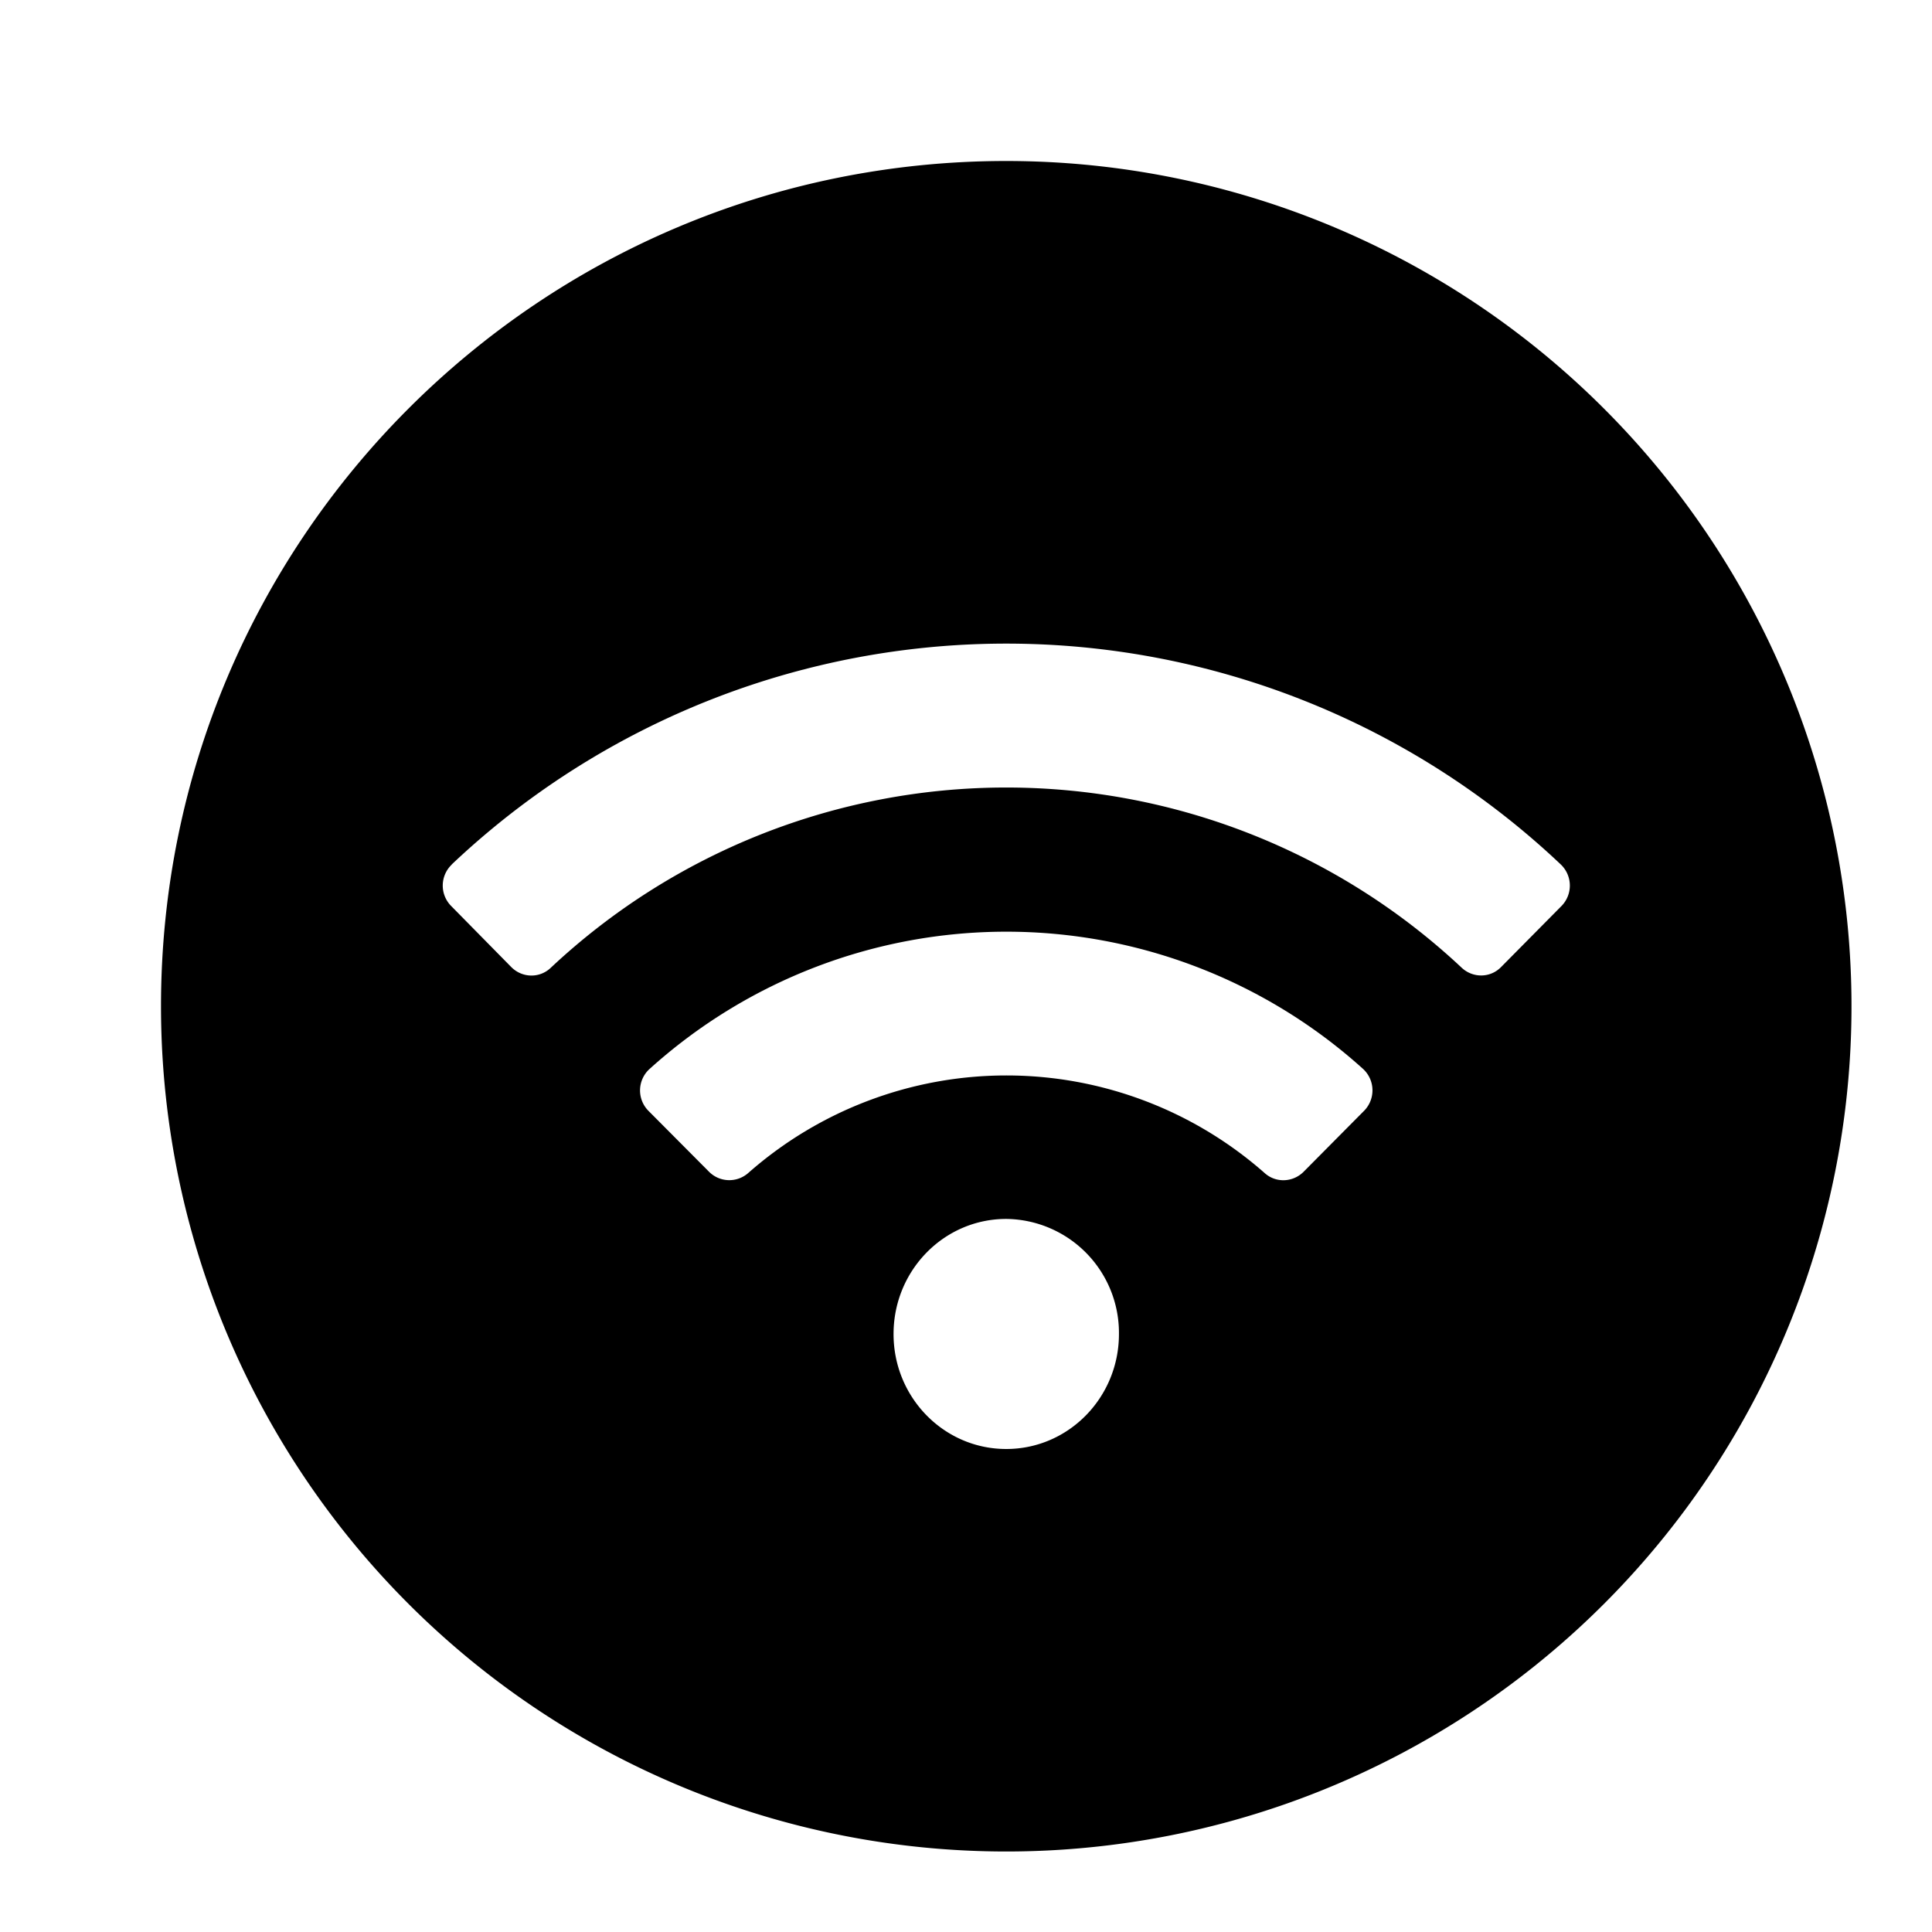 <?xml version="1.0" standalone="no"?>
<svg xmlns="http://www.w3.org/2000/svg" class="icon" viewBox="0 0 1024 1024">
  <path d="M533.333 85.333A448 448 0 1 1 85.333 533.333C85.333 285.867 285.867 85.333 533.333 85.333z m0 560.725c-33.024 0-59.733 27.307-59.733 61.013 0 33.621 26.709 60.928 59.733 60.928 33.024 0 59.733-27.307 59.733-60.928a60.416 60.416 0 0 0-59.733-61.013zM344.235 566.613a15.36 15.36 0 0 0-0.597 22.101l32.171 32.341c5.632 5.632 14.592 5.973 20.651 0.768a206.933 206.933 0 0 1 273.92 0c5.973 5.291 14.933 4.864 20.565-0.768l32.171-32.427a15.445 15.445 0 0 0-0.597-22.016 282.112 282.112 0 0 0-378.283 0zM239.445 458.24a15.36 15.36 0 0 0-0.341 21.931l31.915 32.427c5.803 5.803 15.019 5.973 20.907 0.341a352.768 352.768 0 0 1 482.816 0c5.973 5.547 15.189 5.461 20.907-0.427l32-32.341a15.445 15.445 0 0 0-0.341-21.931 427.52 427.52 0 0 0-587.947 0z" p-id="44765"></path>
</svg>
